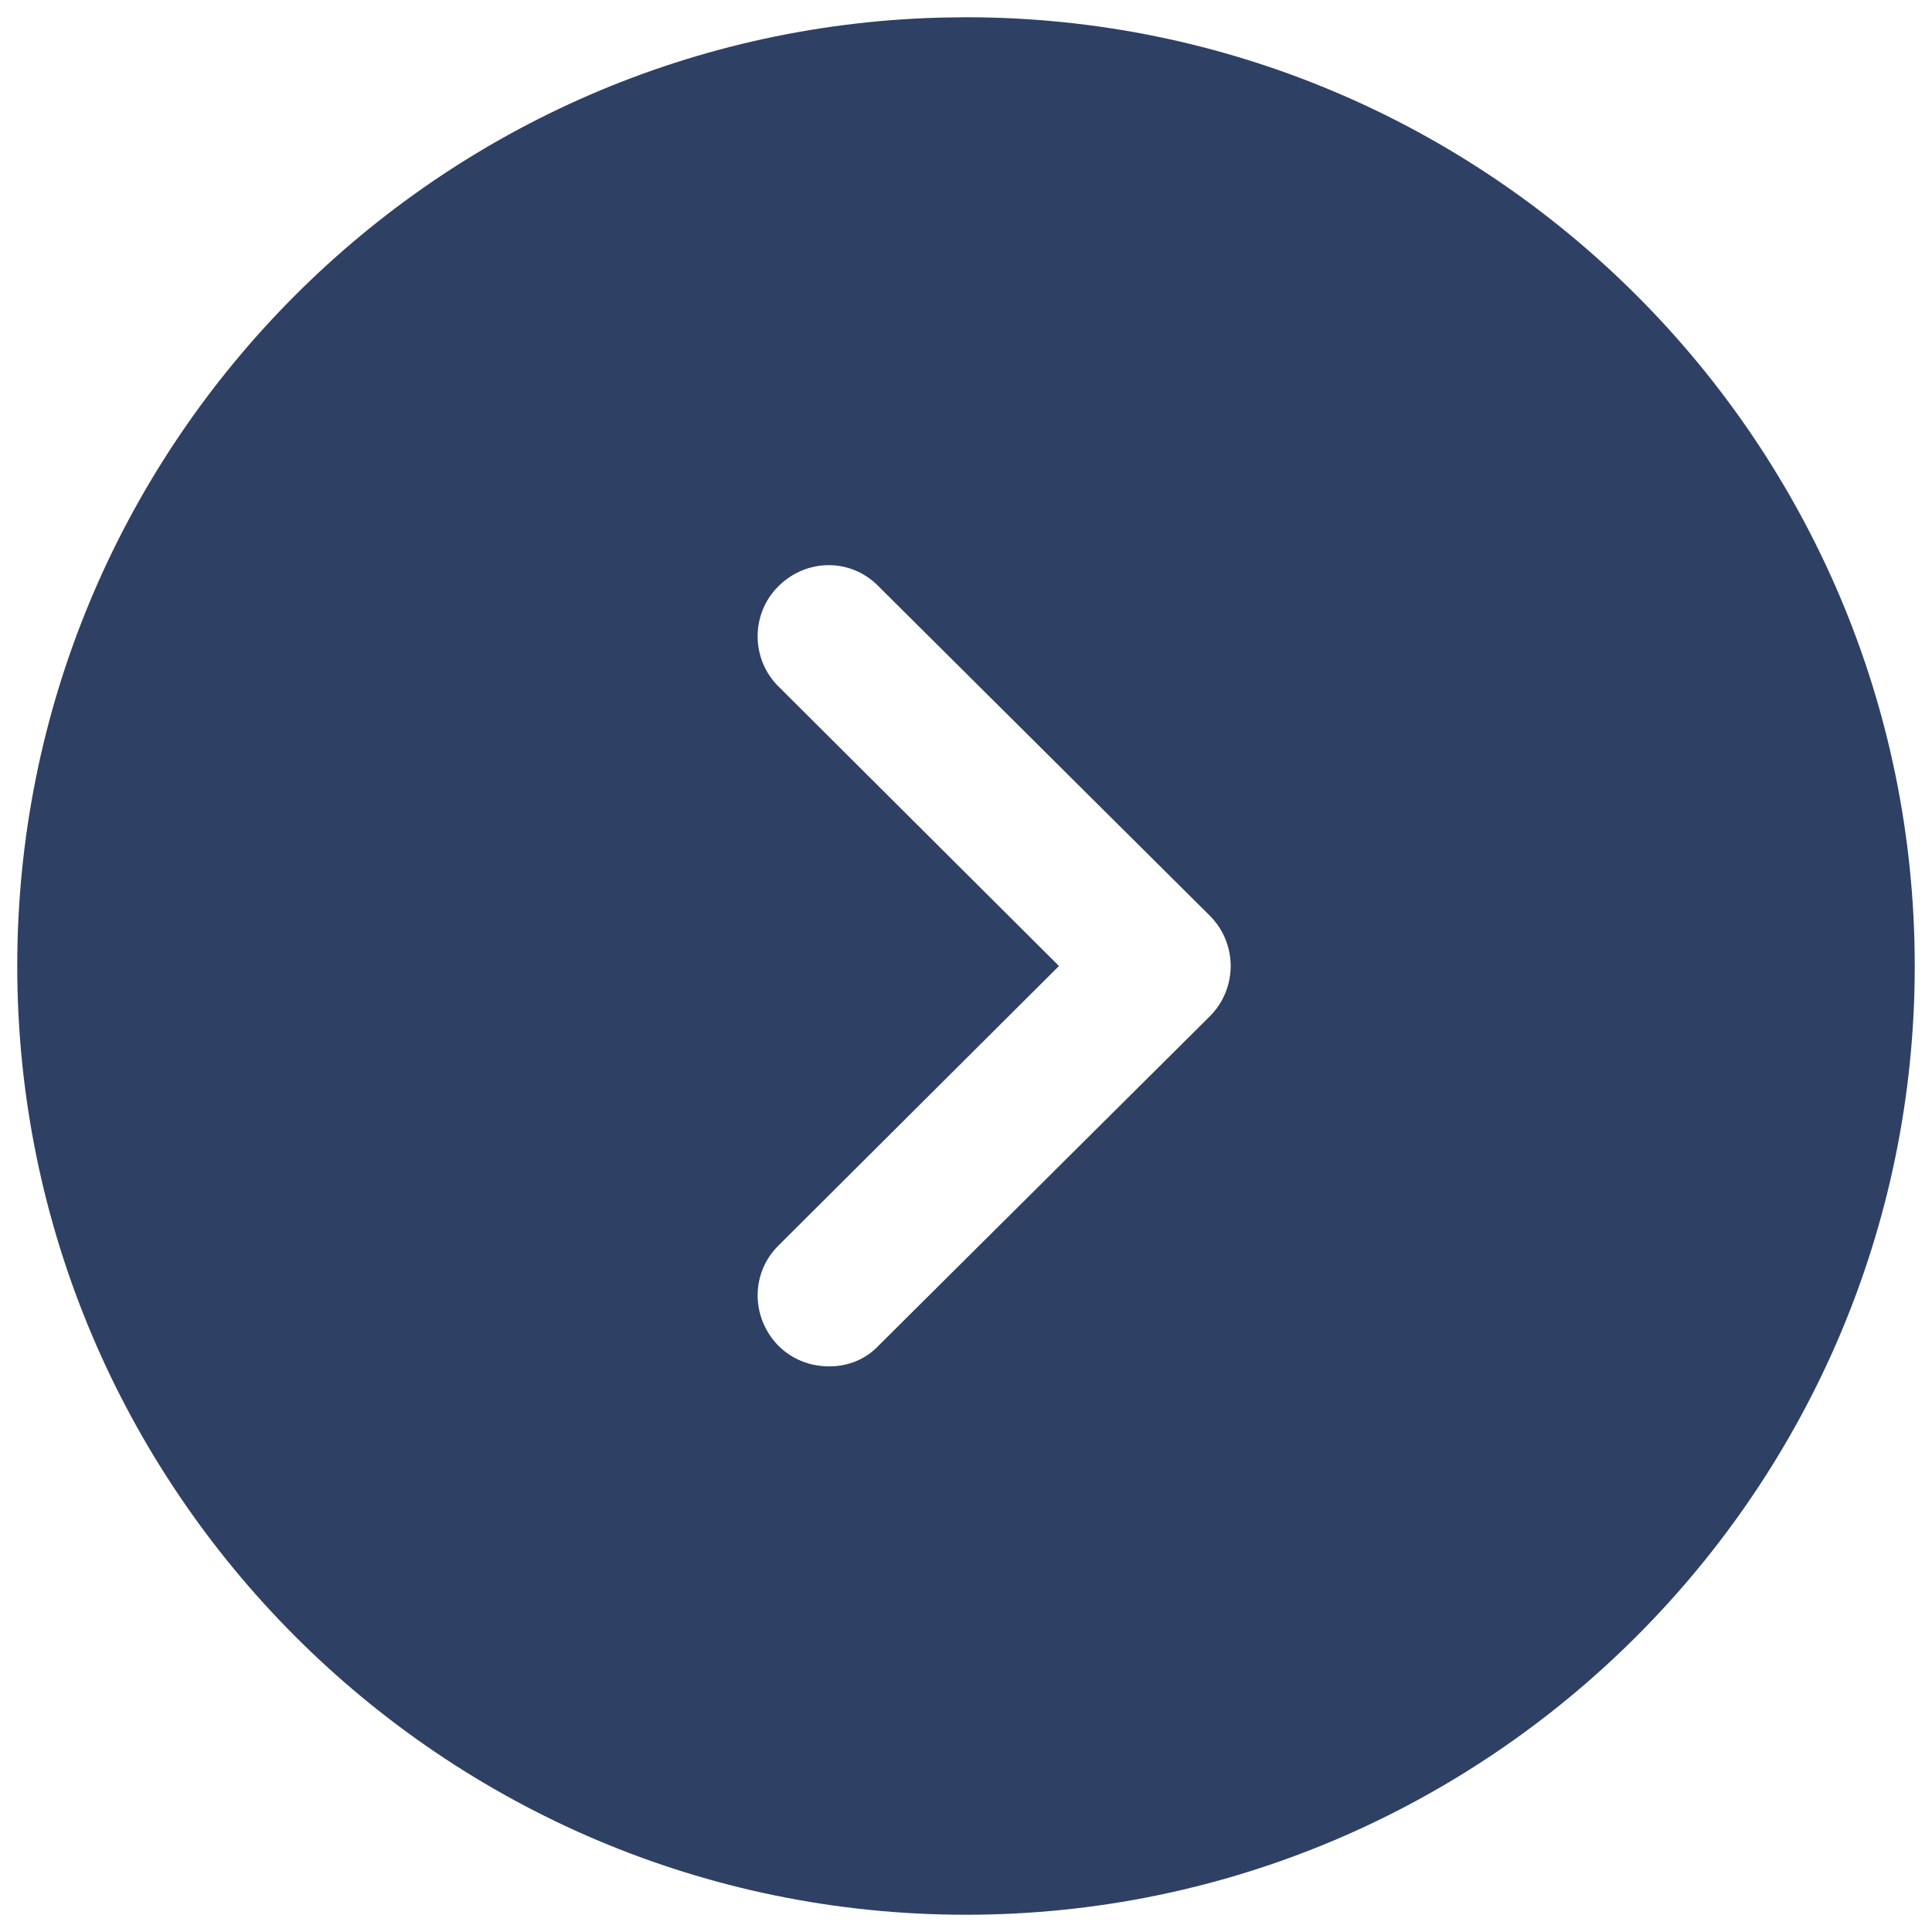 <svg width="56" height="56" viewBox="0 0 56 56" fill="none" xmlns="http://www.w3.org/2000/svg">
<path fill-rule="evenodd" clip-rule="evenodd" d="M55.5 28C55.5 12.82 43.153 0.5 28 0.5L27.231 0.511C12.406 0.918 0.5 13.077 0.5 28C0.5 43.153 12.82 55.5 28 55.5C43.153 55.5 55.5 43.153 55.5 28ZM22.555 39C21.758 38.175 21.758 36.883 22.582 36.085L30.695 28L22.582 19.915C21.758 19.117 21.758 17.797 22.555 17C23.38 16.175 24.672 16.175 25.47 17L35.068 26.543C35.453 26.927 35.672 27.45 35.672 28C35.672 28.55 35.453 29.073 35.068 29.457L25.47 39C25.085 39.413 24.562 39.605 24.04 39.605C23.49 39.605 22.968 39.413 22.555 39Z" fill="#2F4065"/>
</svg>
